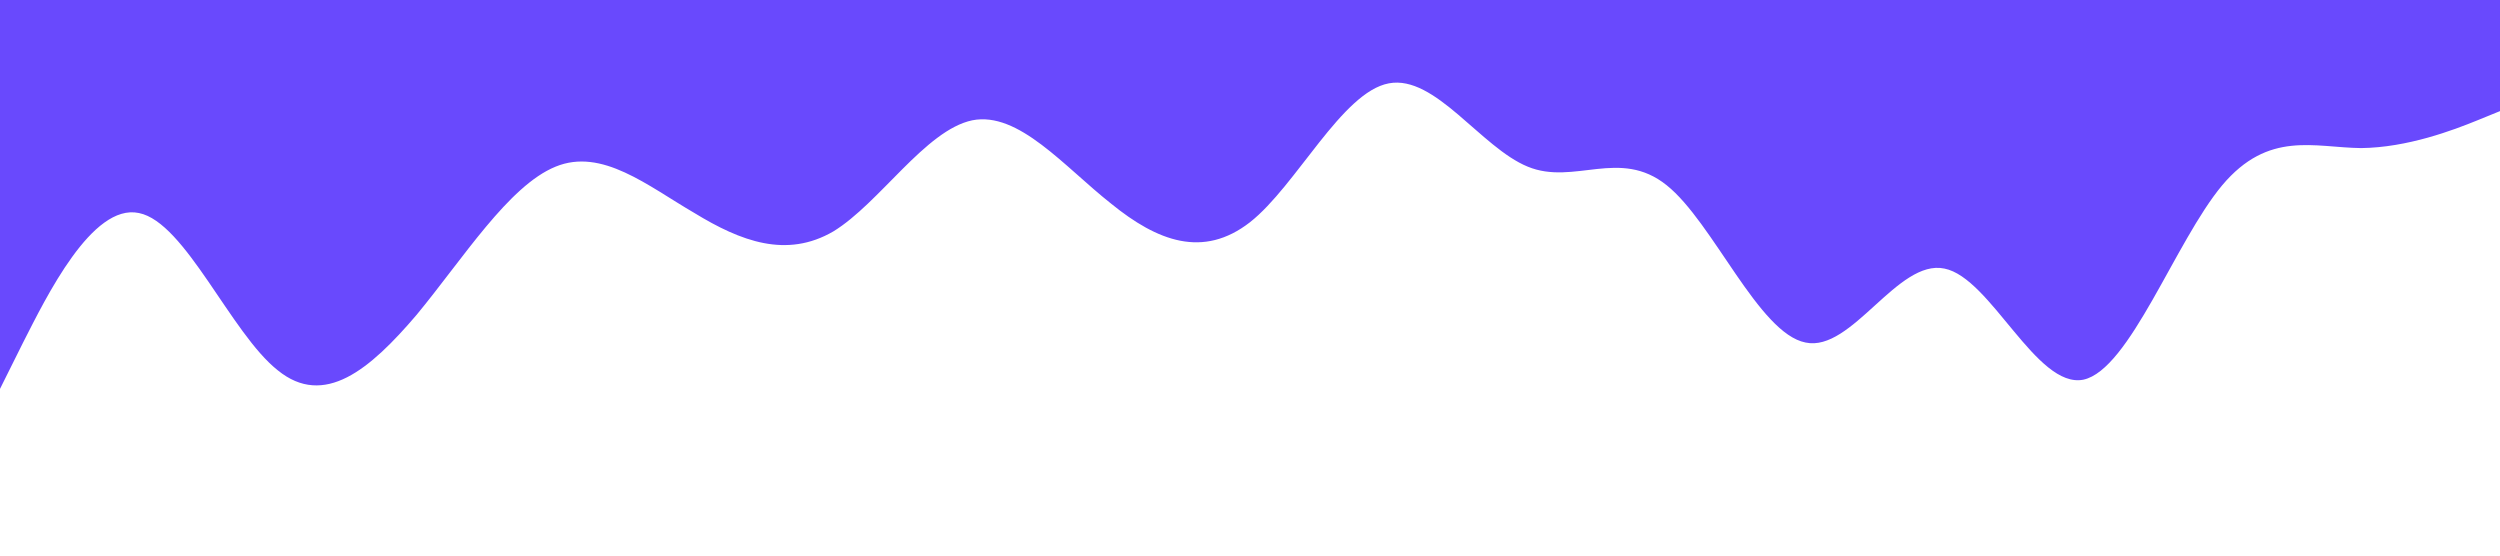 <?xml version="1.0" standalone="no"?><svg xmlns="http://www.w3.org/2000/svg" viewBox="0 0 1440 320"><path fill="#6949fd" fill-opacity="1" d="M0,224L13.3,197.3C26.7,171,53,117,80,122.7C106.7,128,133,192,160,213.3C186.7,235,213,213,240,181.3C266.7,149,293,107,320,96C346.7,85,373,107,400,122.7C426.7,139,453,149,480,133.3C506.7,117,533,75,560,69.3C586.7,64,613,96,640,117.3C666.7,139,693,149,720,128C746.7,107,773,53,800,48C826.7,43,853,85,880,96C906.7,107,933,85,960,106.7C986.7,128,1013,192,1040,197.3C1066.7,203,1093,149,1120,154.7C1146.7,160,1173,224,1200,218.7C1226.7,213,1253,139,1280,106.7C1306.7,75,1333,85,1360,85.3C1386.7,85,1413,75,1427,69.3L1440,64L1440,0L1426.7,0C1413.3,0,1387,0,1360,0C1333.3,0,1307,0,1280,0C1253.3,0,1227,0,1200,0C1173.3,0,1147,0,1120,0C1093.3,0,1067,0,1040,0C1013.3,0,987,0,960,0C933.3,0,907,0,880,0C853.3,0,827,0,800,0C773.3,0,747,0,720,0C693.3,0,667,0,640,0C613.3,0,587,0,560,0C533.3,0,507,0,480,0C453.3,0,427,0,400,0C373.3,0,347,0,320,0C293.3,0,267,0,240,0C213.3,0,187,0,160,0C133.3,0,107,0,80,0C53.3,0,27,0,13,0L0,0Z"></path></svg>